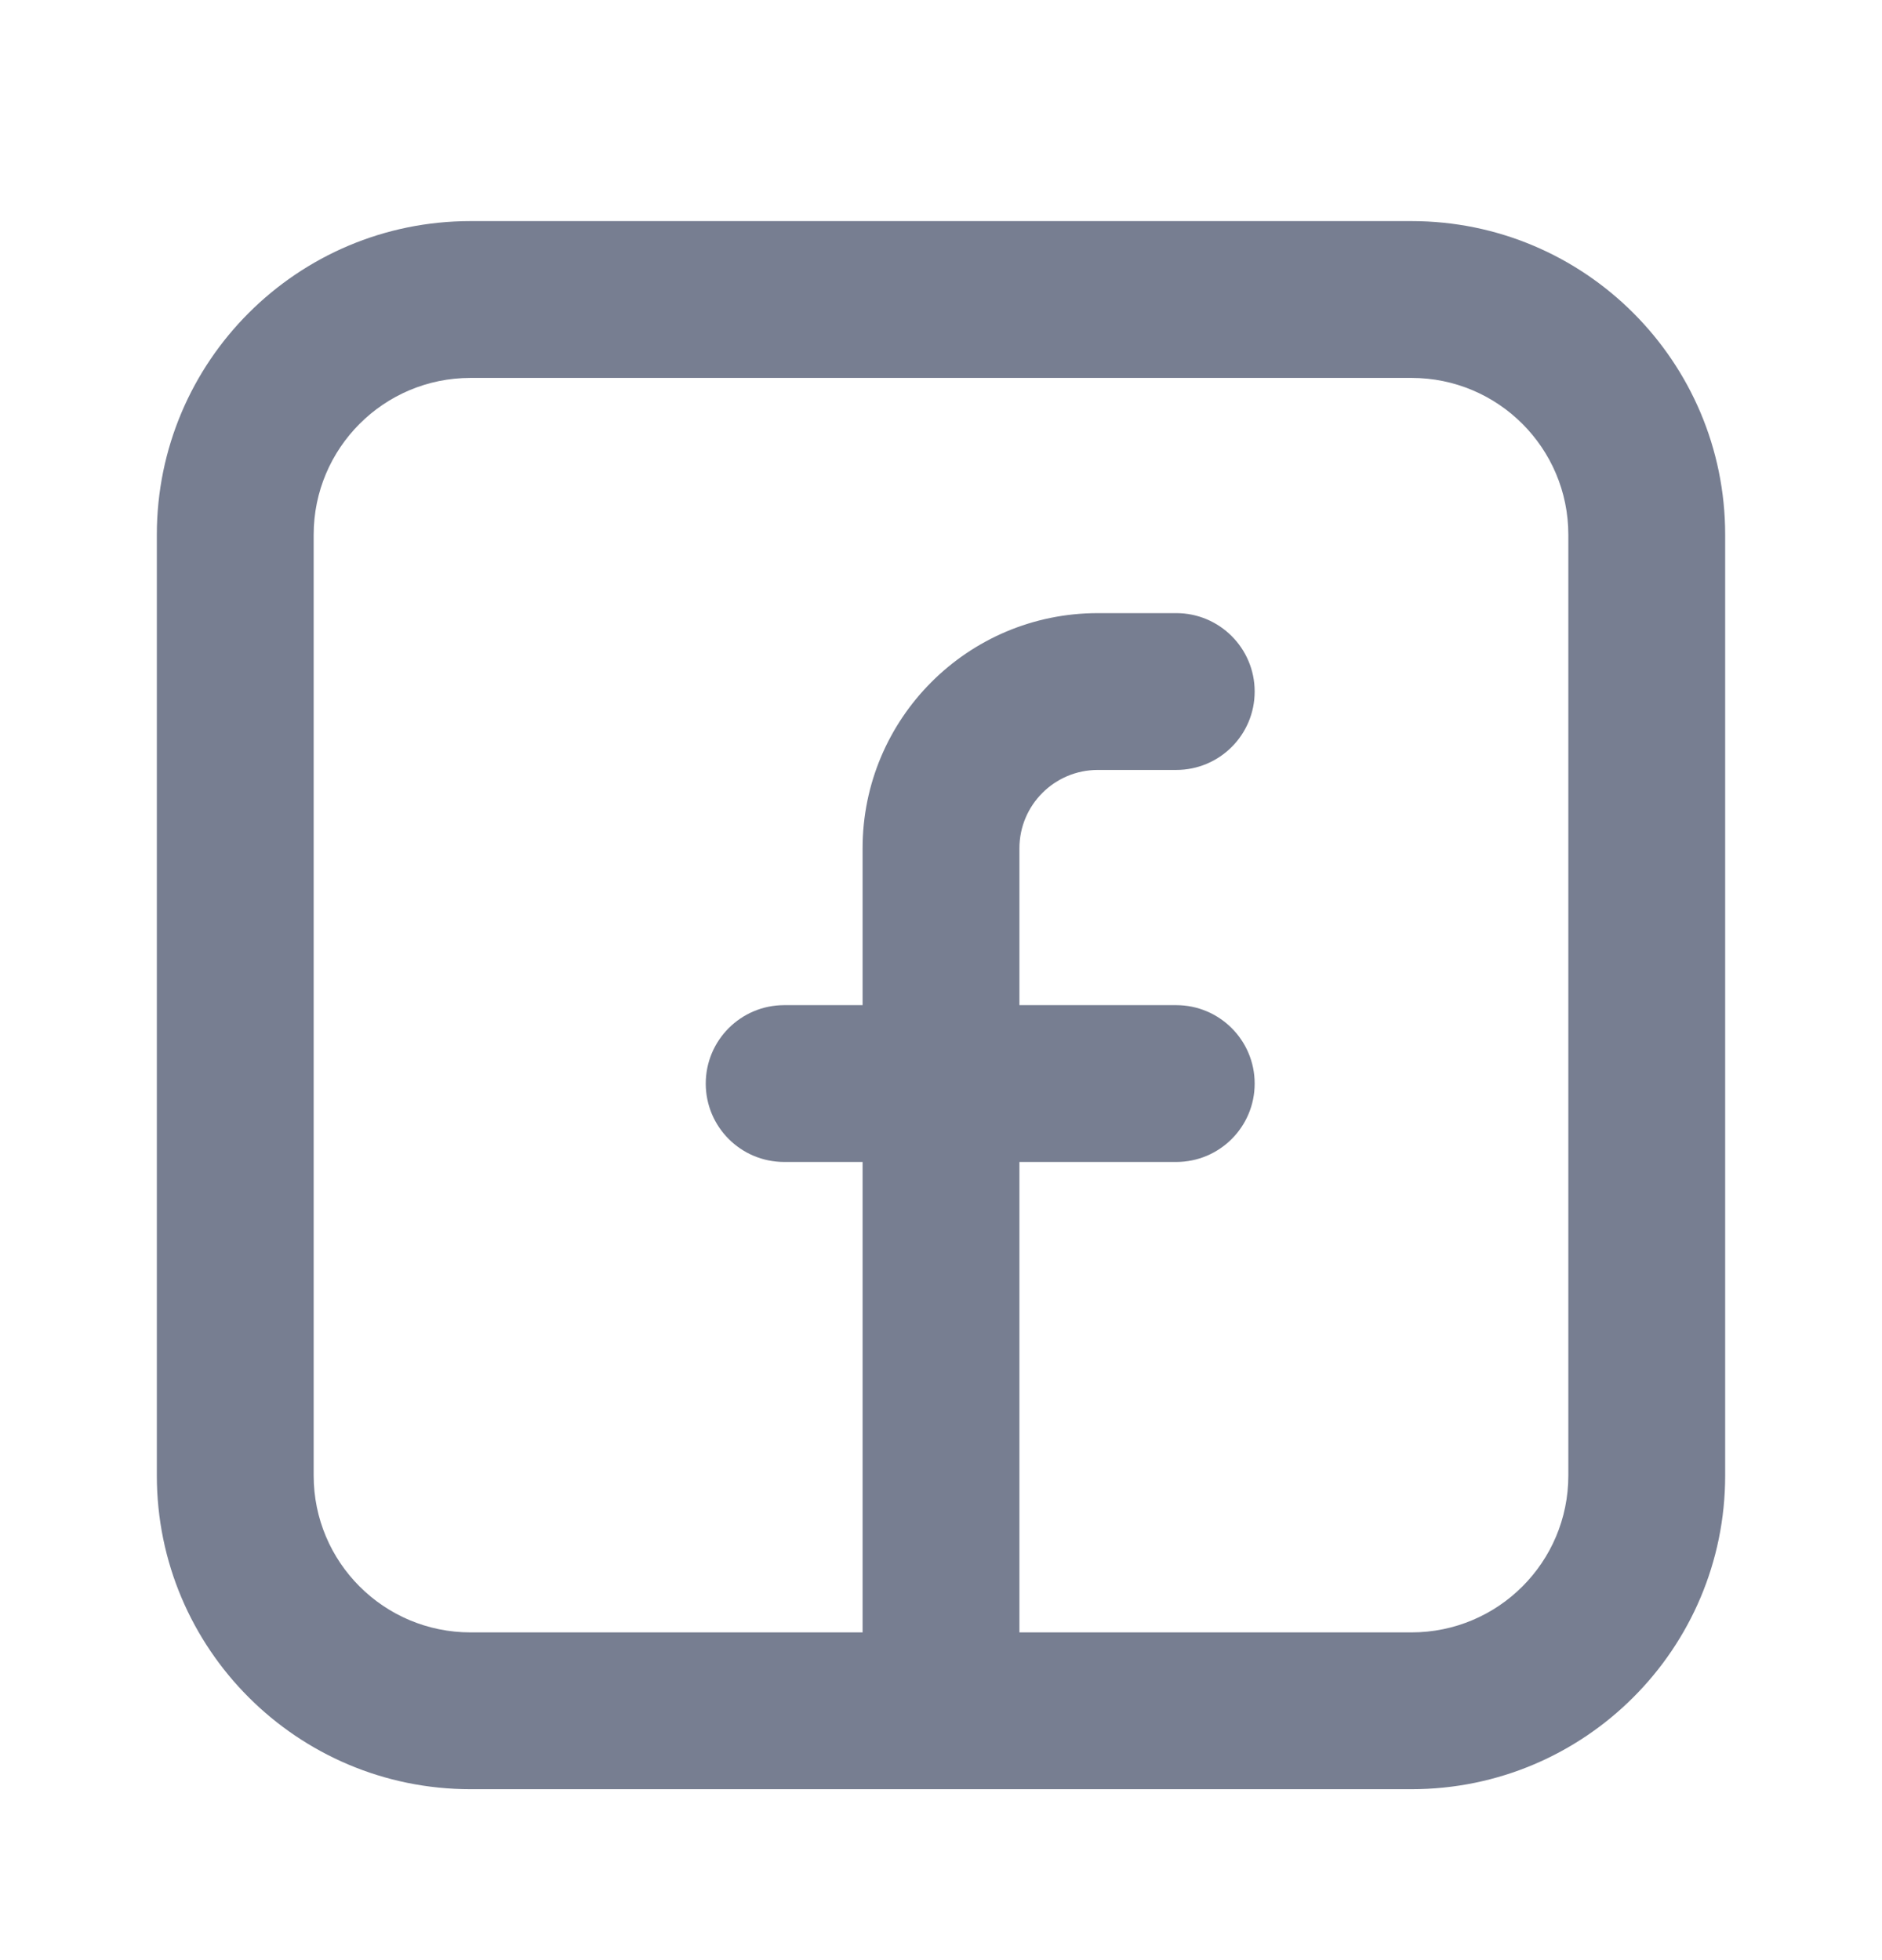 <svg width="24" height="25" viewBox="0 0 24 25" fill="none" xmlns="http://www.w3.org/2000/svg">
<path d="M13 10.82C13 10.268 13.448 9.82 14 9.82H15C15.552 9.82 16 9.373 16 8.82C16 8.268 15.552 7.82 15 7.82H14C12.343 7.82 11 9.163 11 10.82V12.82H10C9.448 12.82 9 13.268 9 13.82C9 14.373 9.448 14.82 10 14.82H11V20.82C11 21.373 11.448 21.82 12 21.82C12.552 21.82 13 21.373 13 20.82V14.82H15C15.552 14.82 16 14.373 16 13.82C16 13.268 15.552 12.82 15 12.82H13V10.82Z" fill="#777E91"/>
<path fill-rule="evenodd" clip-rule="evenodd" d="M18 4.82H6C4.895 4.82 4 5.716 4 6.82V18.82C4 19.925 4.895 20.82 6 20.82H18C19.105 20.82 20 19.925 20 18.82V6.82C20 5.716 19.105 4.82 18 4.82ZM6 2.82C3.791 2.82 2 4.611 2 6.82V18.82C2 21.029 3.791 22.82 6 22.82H18C20.209 22.82 22 21.029 22 18.82V6.82C22 4.611 20.209 2.82 18 2.82H6Z" fill="#777E91"/>
</svg>
